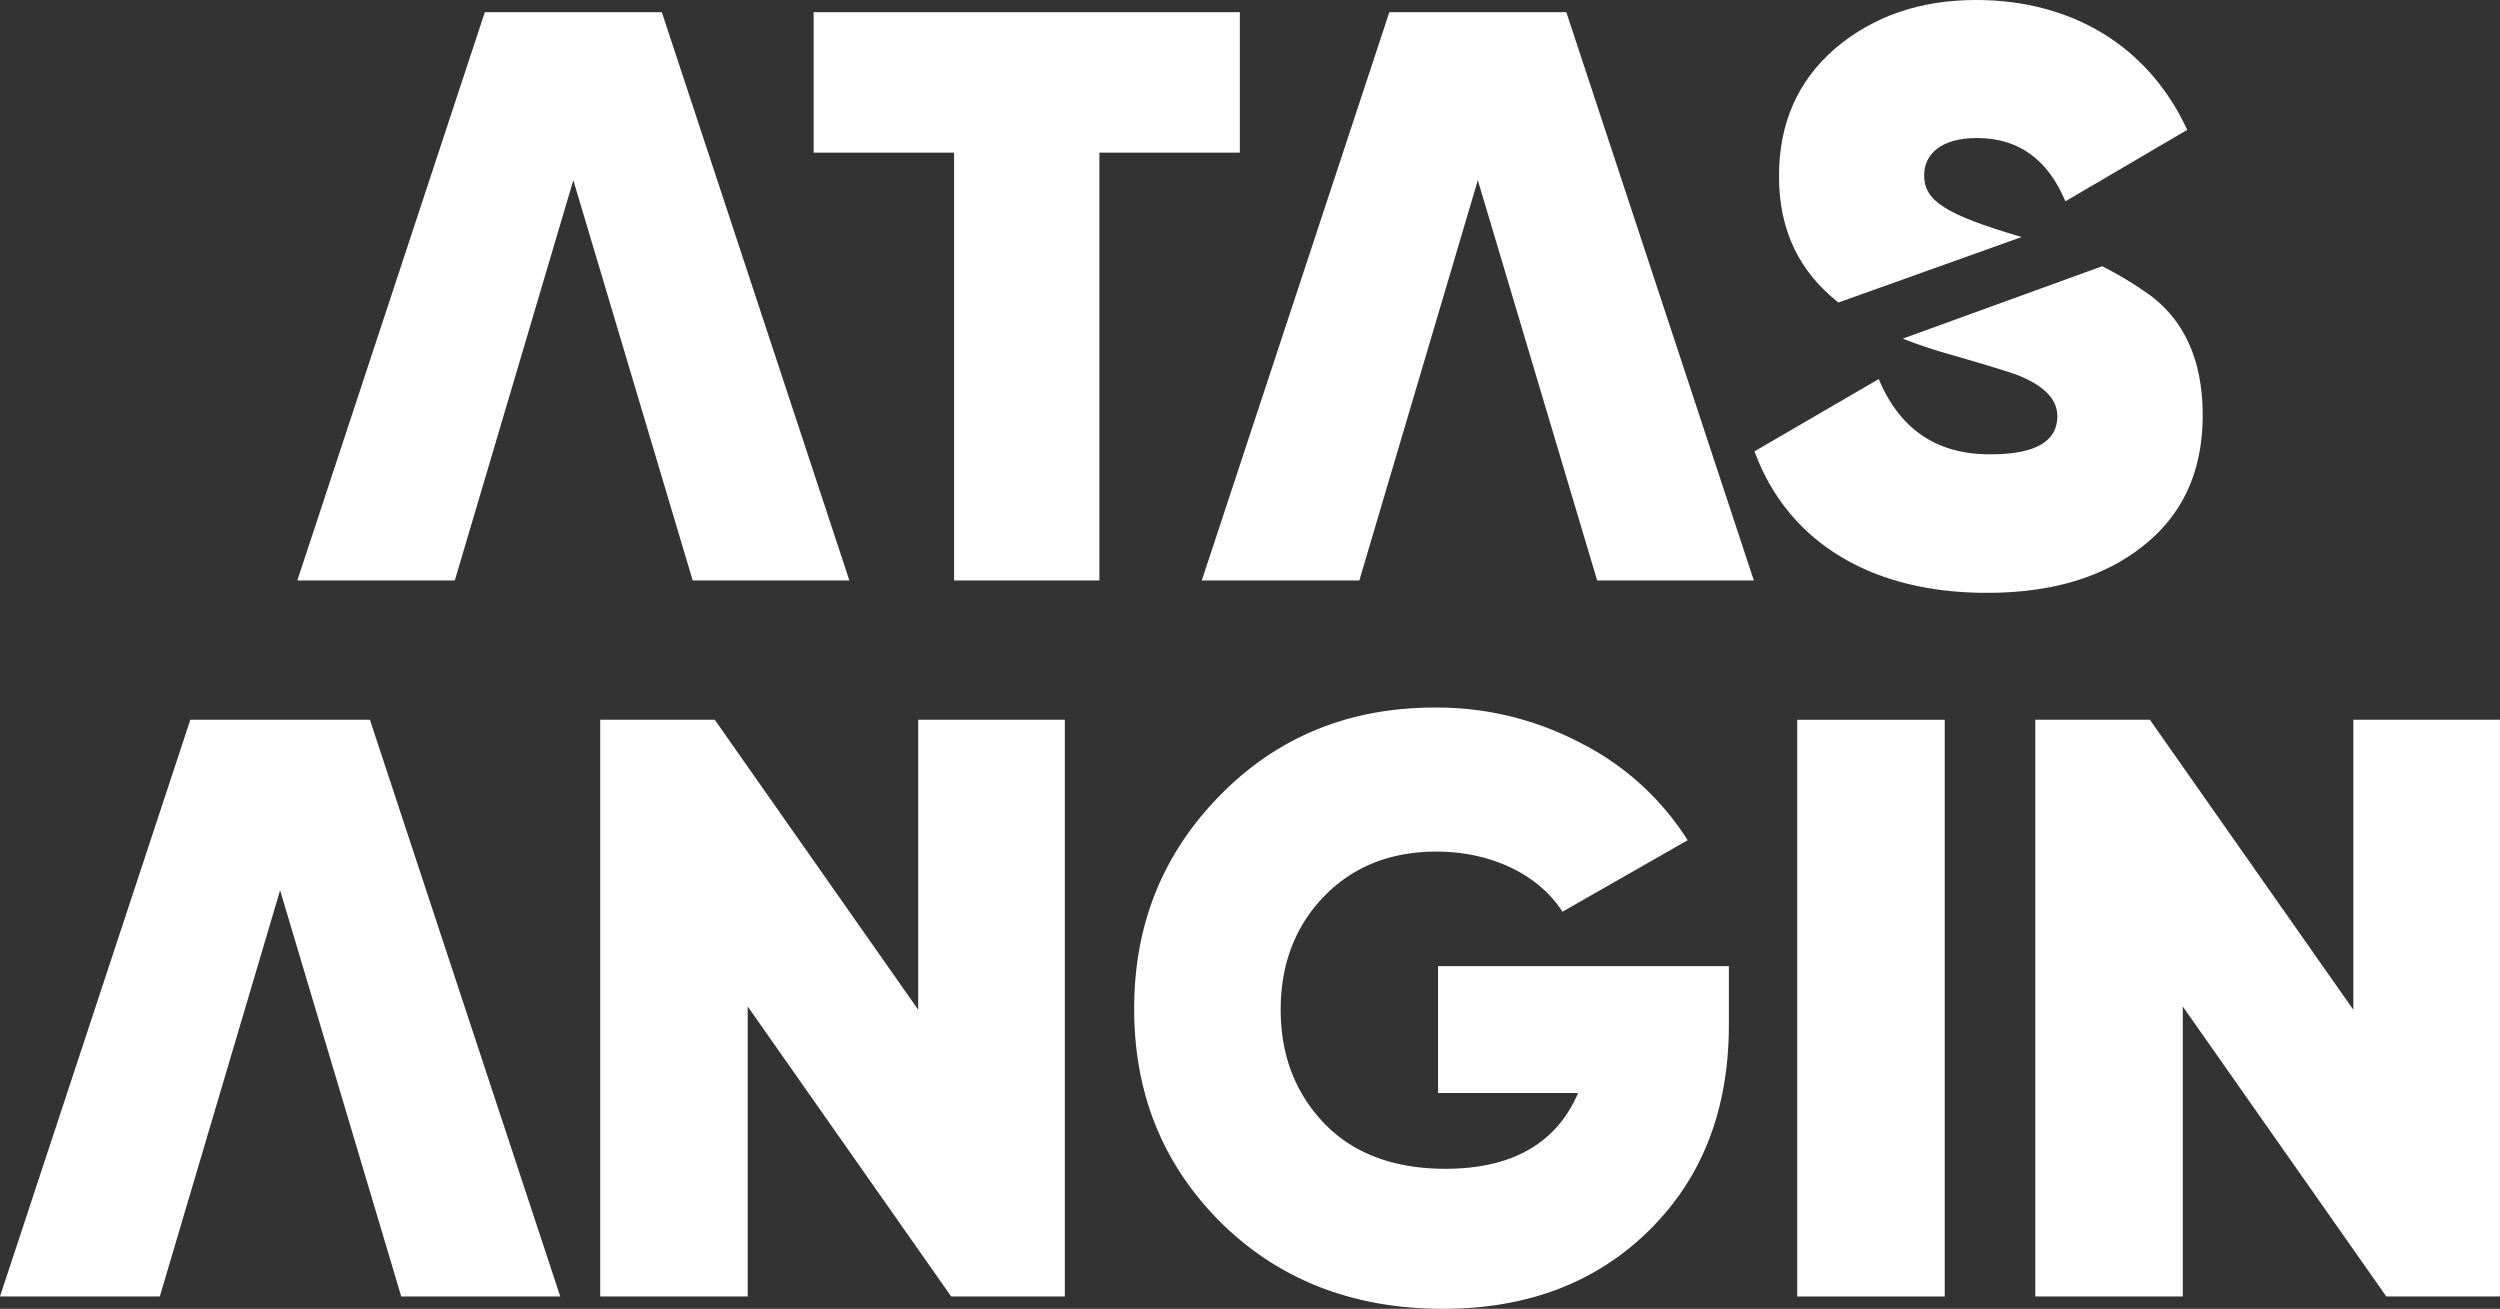 <svg id="Layer_1" data-name="Layer 1" xmlns="http://www.w3.org/2000/svg" viewBox="0 0 494.66 258.97"><rect x="0" y="0" width="494.66" height="258.97" fill="#333333" stroke="none"/><defs><style>.cls-1{fill:#fff;}</style></defs><title>Logo Atas Angin V7</title><polygon class="cls-1" points="130.95 2.41 95.93 2.41 58.83 114.85 89.99 114.85 113.44 35.66 137.06 114.85 168.06 114.85 130.95 2.41"/><polygon class="cls-1" points="309.92 2.41 274.9 2.41 237.79 114.85 268.96 114.85 292.41 35.66 316.02 114.85 347.02 114.85 309.92 2.41"/><polygon class="cls-1" points="245.32 2.41 245.32 30.2 217.53 30.2 217.53 114.85 188.78 114.85 188.78 30.2 160.99 30.2 160.99 2.41 245.32 2.41"/><path class="cls-1" d="M400,46.9c-15.26-4.49-19.28-7.23-19.28-12.2,0-4.34,3.53-7.39,10.44-7.39,8.19,0,14,4.17,17.51,12.52l24.1-14.13C425.07,9,409.8,0,391,0q-16.62,0-27.95,9.64C355.67,16.06,352,24.42,352,34.86c0,11.07,4.25,19.06,11.75,25"/><path class="cls-1" d="M376.51,67a91.3,91.3,0,0,0,8.88,3c7.23,2.09,12.05,3.54,14.13,4.34,5,2.09,7.55,4.66,7.55,8,0,5-4.33,7.55-13.17,7.55Q378,90,371.74,75l-24.58,14.3c6.26,17.19,22.17,28,45.94,28,12.85,0,23.13-3.05,31-9.32s11.73-14.78,11.73-25.86S432,62.65,424.1,57.5a69.46,69.46,0,0,0-8.16-4.82"/><polygon class="cls-1" points="73.19 142.41 37.66 142.41 0 256.52 31.62 256.52 55.42 176.16 79.39 256.52 110.85 256.52 73.19 142.41"/><polygon class="cls-1" points="181.68 142.41 210.69 142.41 210.69 256.52 188.2 256.52 147.94 199.14 147.94 256.52 118.76 256.52 118.76 142.41 141.42 142.41 181.68 199.79 181.68 142.41"/><path class="cls-1" d="M342.08,191.16v11.57c0,16.79-5.22,30.32-15.81,40.75-10.43,10.27-24,15.49-40.75,15.49q-26.65,0-44-17.12c-11.41-11.41-17.11-25.43-17.11-42.22s5.7-30.81,17.11-42.38S267.1,140,283.88,140a61,61,0,0,1,29.18,7.17,53.7,53.7,0,0,1,20.87,19.08L309.15,180.4c-4.56-7.18-13.85-11.9-24.94-11.9-9,0-16.46,2.93-22.17,8.8s-8.64,13.37-8.64,22.5c0,8.8,2.77,16.29,8.48,22.33s13.85,9.13,24.12,9.13c13.21,0,22-5.06,26.25-15H284.54v-25.1Z"/><rect class="cls-1" x="355.61" y="142.42" width="29.18" height="114.11"/><polygon class="cls-1" points="465.64 142.41 494.65 142.41 494.65 256.52 472.16 256.52 431.89 199.14 431.89 256.52 402.72 256.52 402.72 142.41 425.38 142.41 465.64 199.79 465.64 142.41"/></svg>